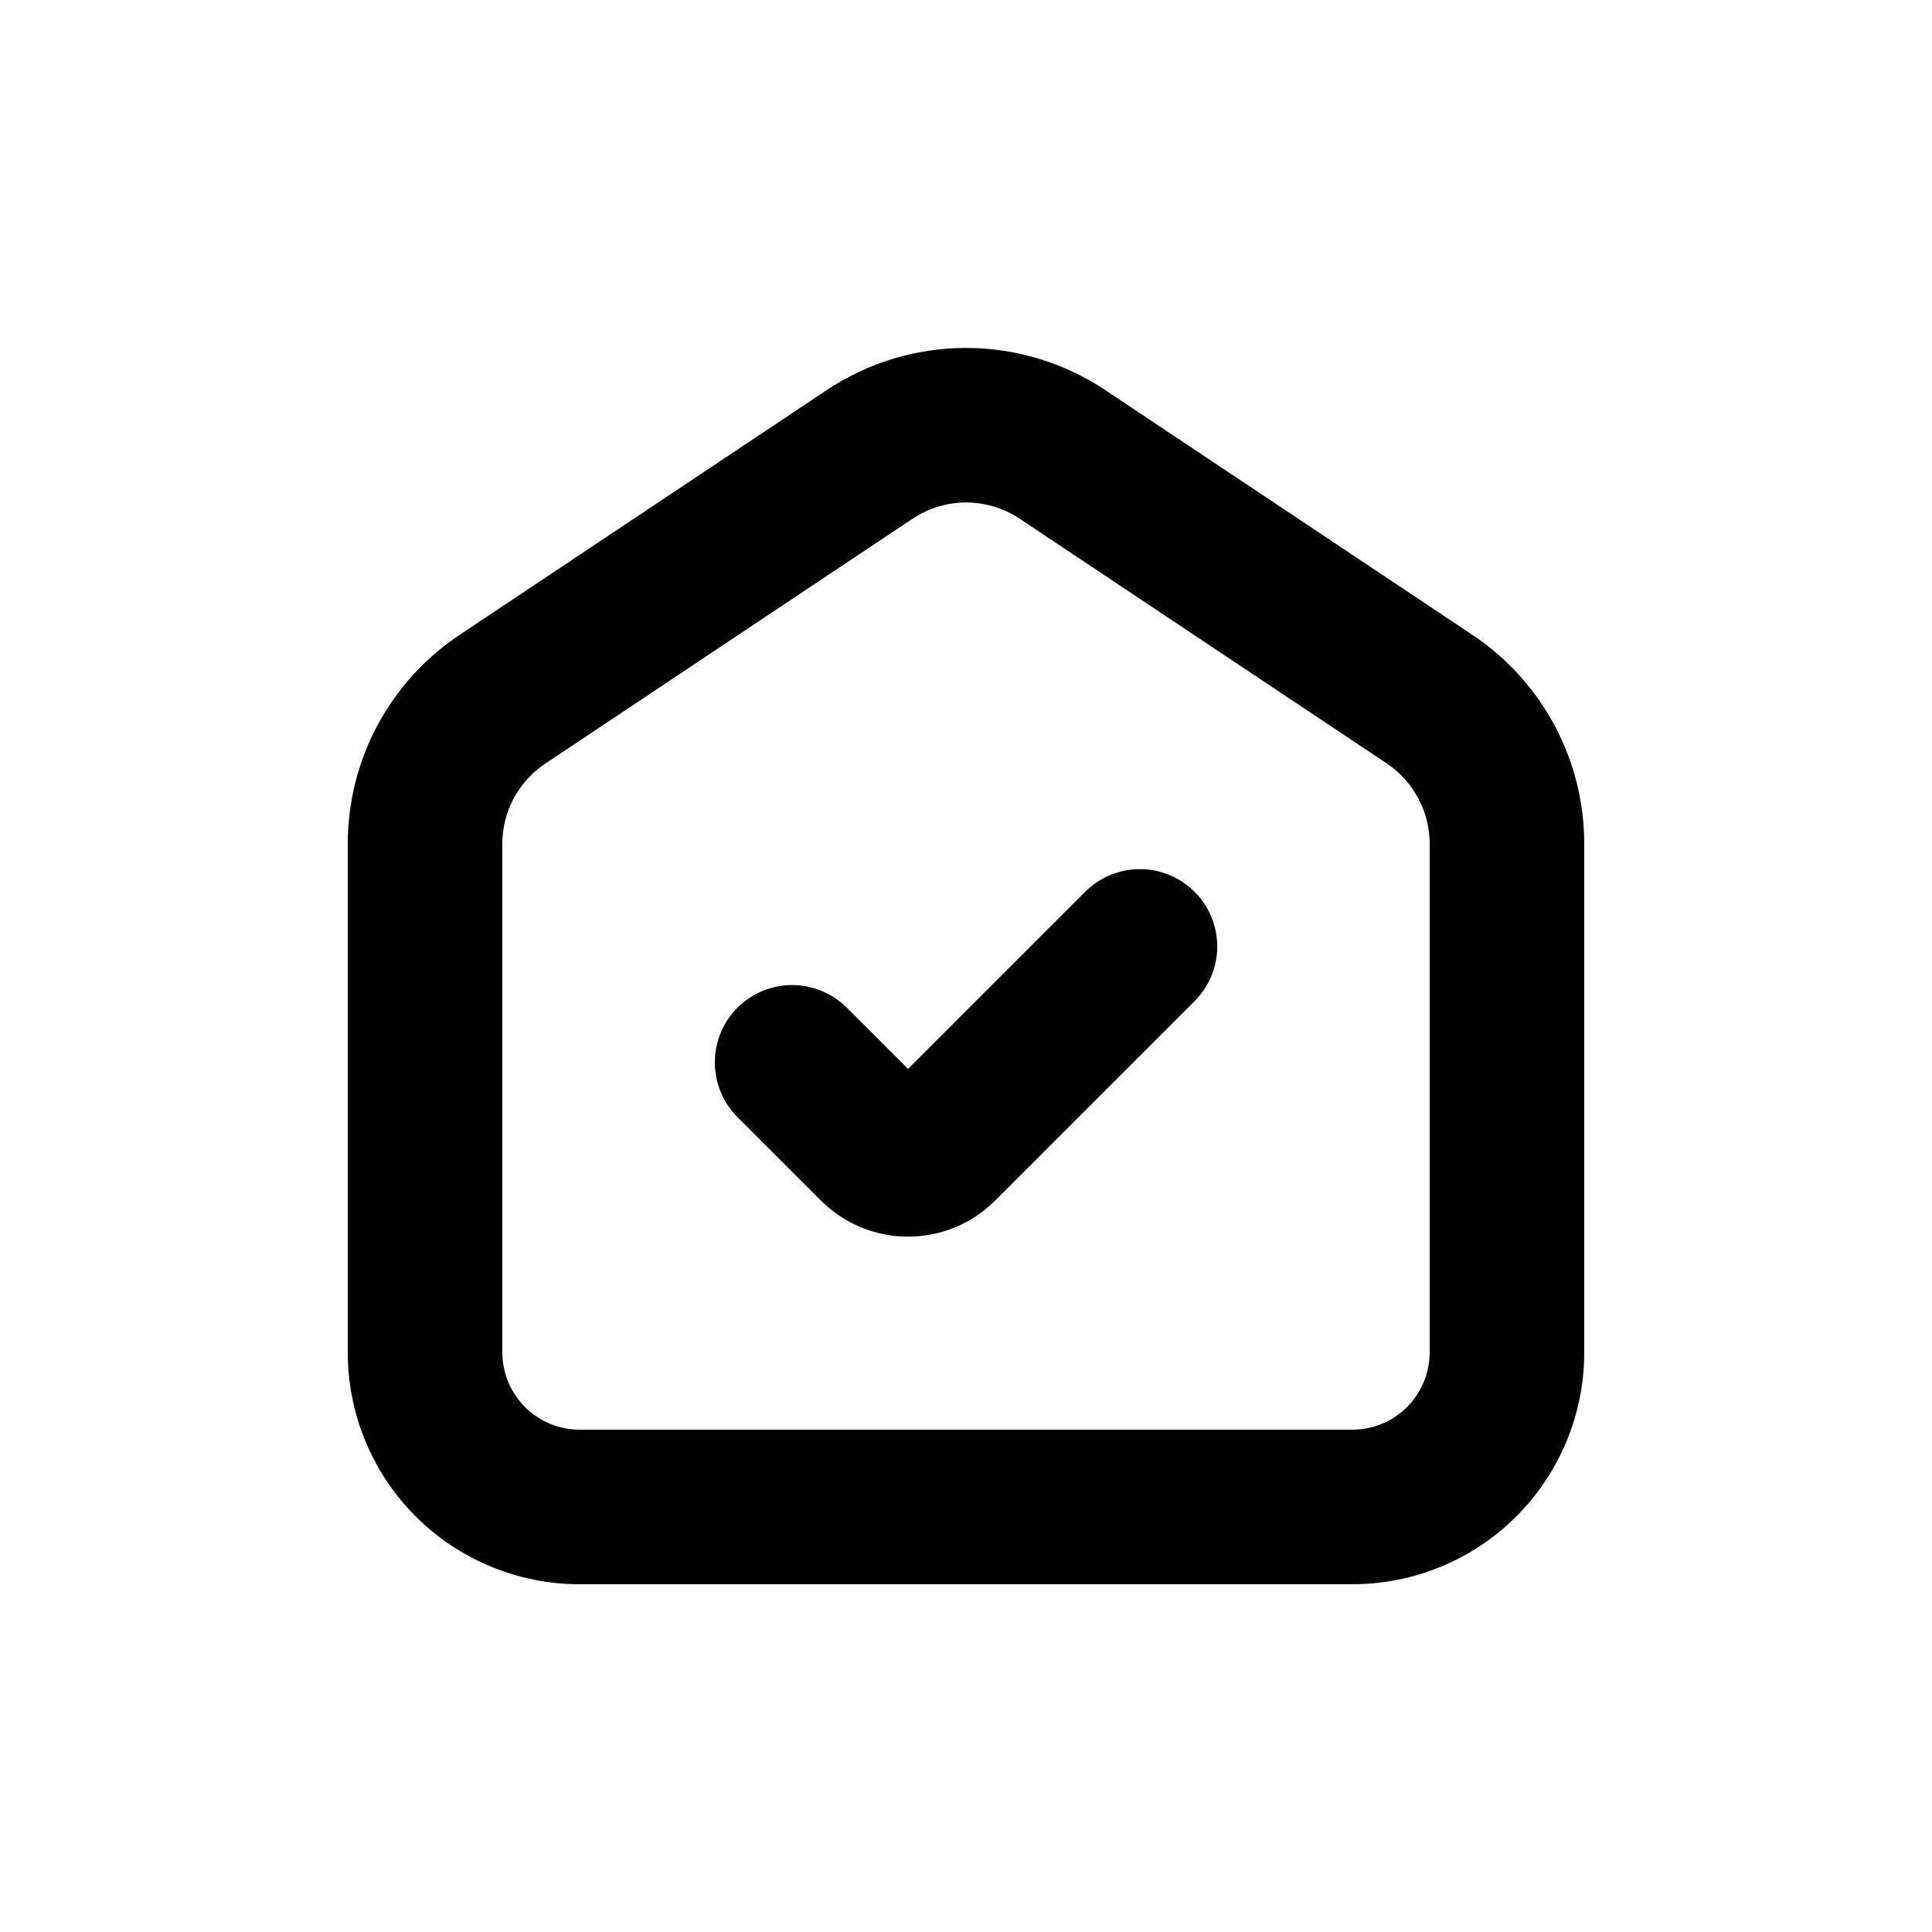 <svg width="22" height="22" viewBox="0 0 22 22" fill="none" xmlns="http://www.w3.org/2000/svg">
<g id="noun-house-check-4745347 1">
<path id="Vector" d="M16.766 7.229L12.586 4.442C12.116 4.129 11.565 3.962 11 3.962C10.435 3.962 9.884 4.129 9.414 4.442L5.234 7.229C4.842 7.49 4.521 7.844 4.298 8.26C4.076 8.675 3.96 9.139 3.96 9.61V15.4C3.96 16.1 4.238 16.772 4.733 17.267C5.228 17.762 5.9 18.04 6.6 18.04H15.4C16.1 18.04 16.772 17.762 17.267 17.267C17.762 16.772 18.04 16.1 18.04 15.4V9.61C18.04 9.139 17.924 8.675 17.702 8.26C17.479 7.844 17.158 7.49 16.766 7.229ZM16.28 15.4C16.28 15.633 16.187 15.857 16.022 16.022C15.857 16.187 15.633 16.28 15.4 16.28H6.6C6.367 16.28 6.143 16.187 5.978 16.022C5.813 15.857 5.72 15.633 5.72 15.4V9.61C5.72 9.428 5.765 9.25 5.85 9.091C5.936 8.931 6.06 8.795 6.211 8.694L10.391 5.907C10.571 5.786 10.784 5.722 11.001 5.722C11.218 5.722 11.431 5.786 11.612 5.907L15.792 8.694C15.942 8.795 16.065 8.931 16.15 9.091C16.236 9.251 16.28 9.429 16.28 9.61V15.4Z" fill="black"/>
<path id="Vector_2" d="M12.357 10.155L10.34 12.172L9.643 11.475C9.477 11.31 9.254 11.217 9.02 11.217C8.787 11.217 8.563 11.31 8.397 11.475C8.232 11.64 8.14 11.864 8.14 12.098C8.14 12.331 8.232 12.555 8.397 12.72L9.35 13.673C9.613 13.935 9.969 14.082 10.34 14.082C10.711 14.082 11.067 13.935 11.33 13.673L13.603 11.4C13.768 11.235 13.861 11.011 13.861 10.778C13.861 10.544 13.768 10.32 13.603 10.155C13.438 9.99 13.213 9.897 12.98 9.897C12.746 9.897 12.523 9.99 12.357 10.155Z" fill="black"/>
</g>
</svg>
